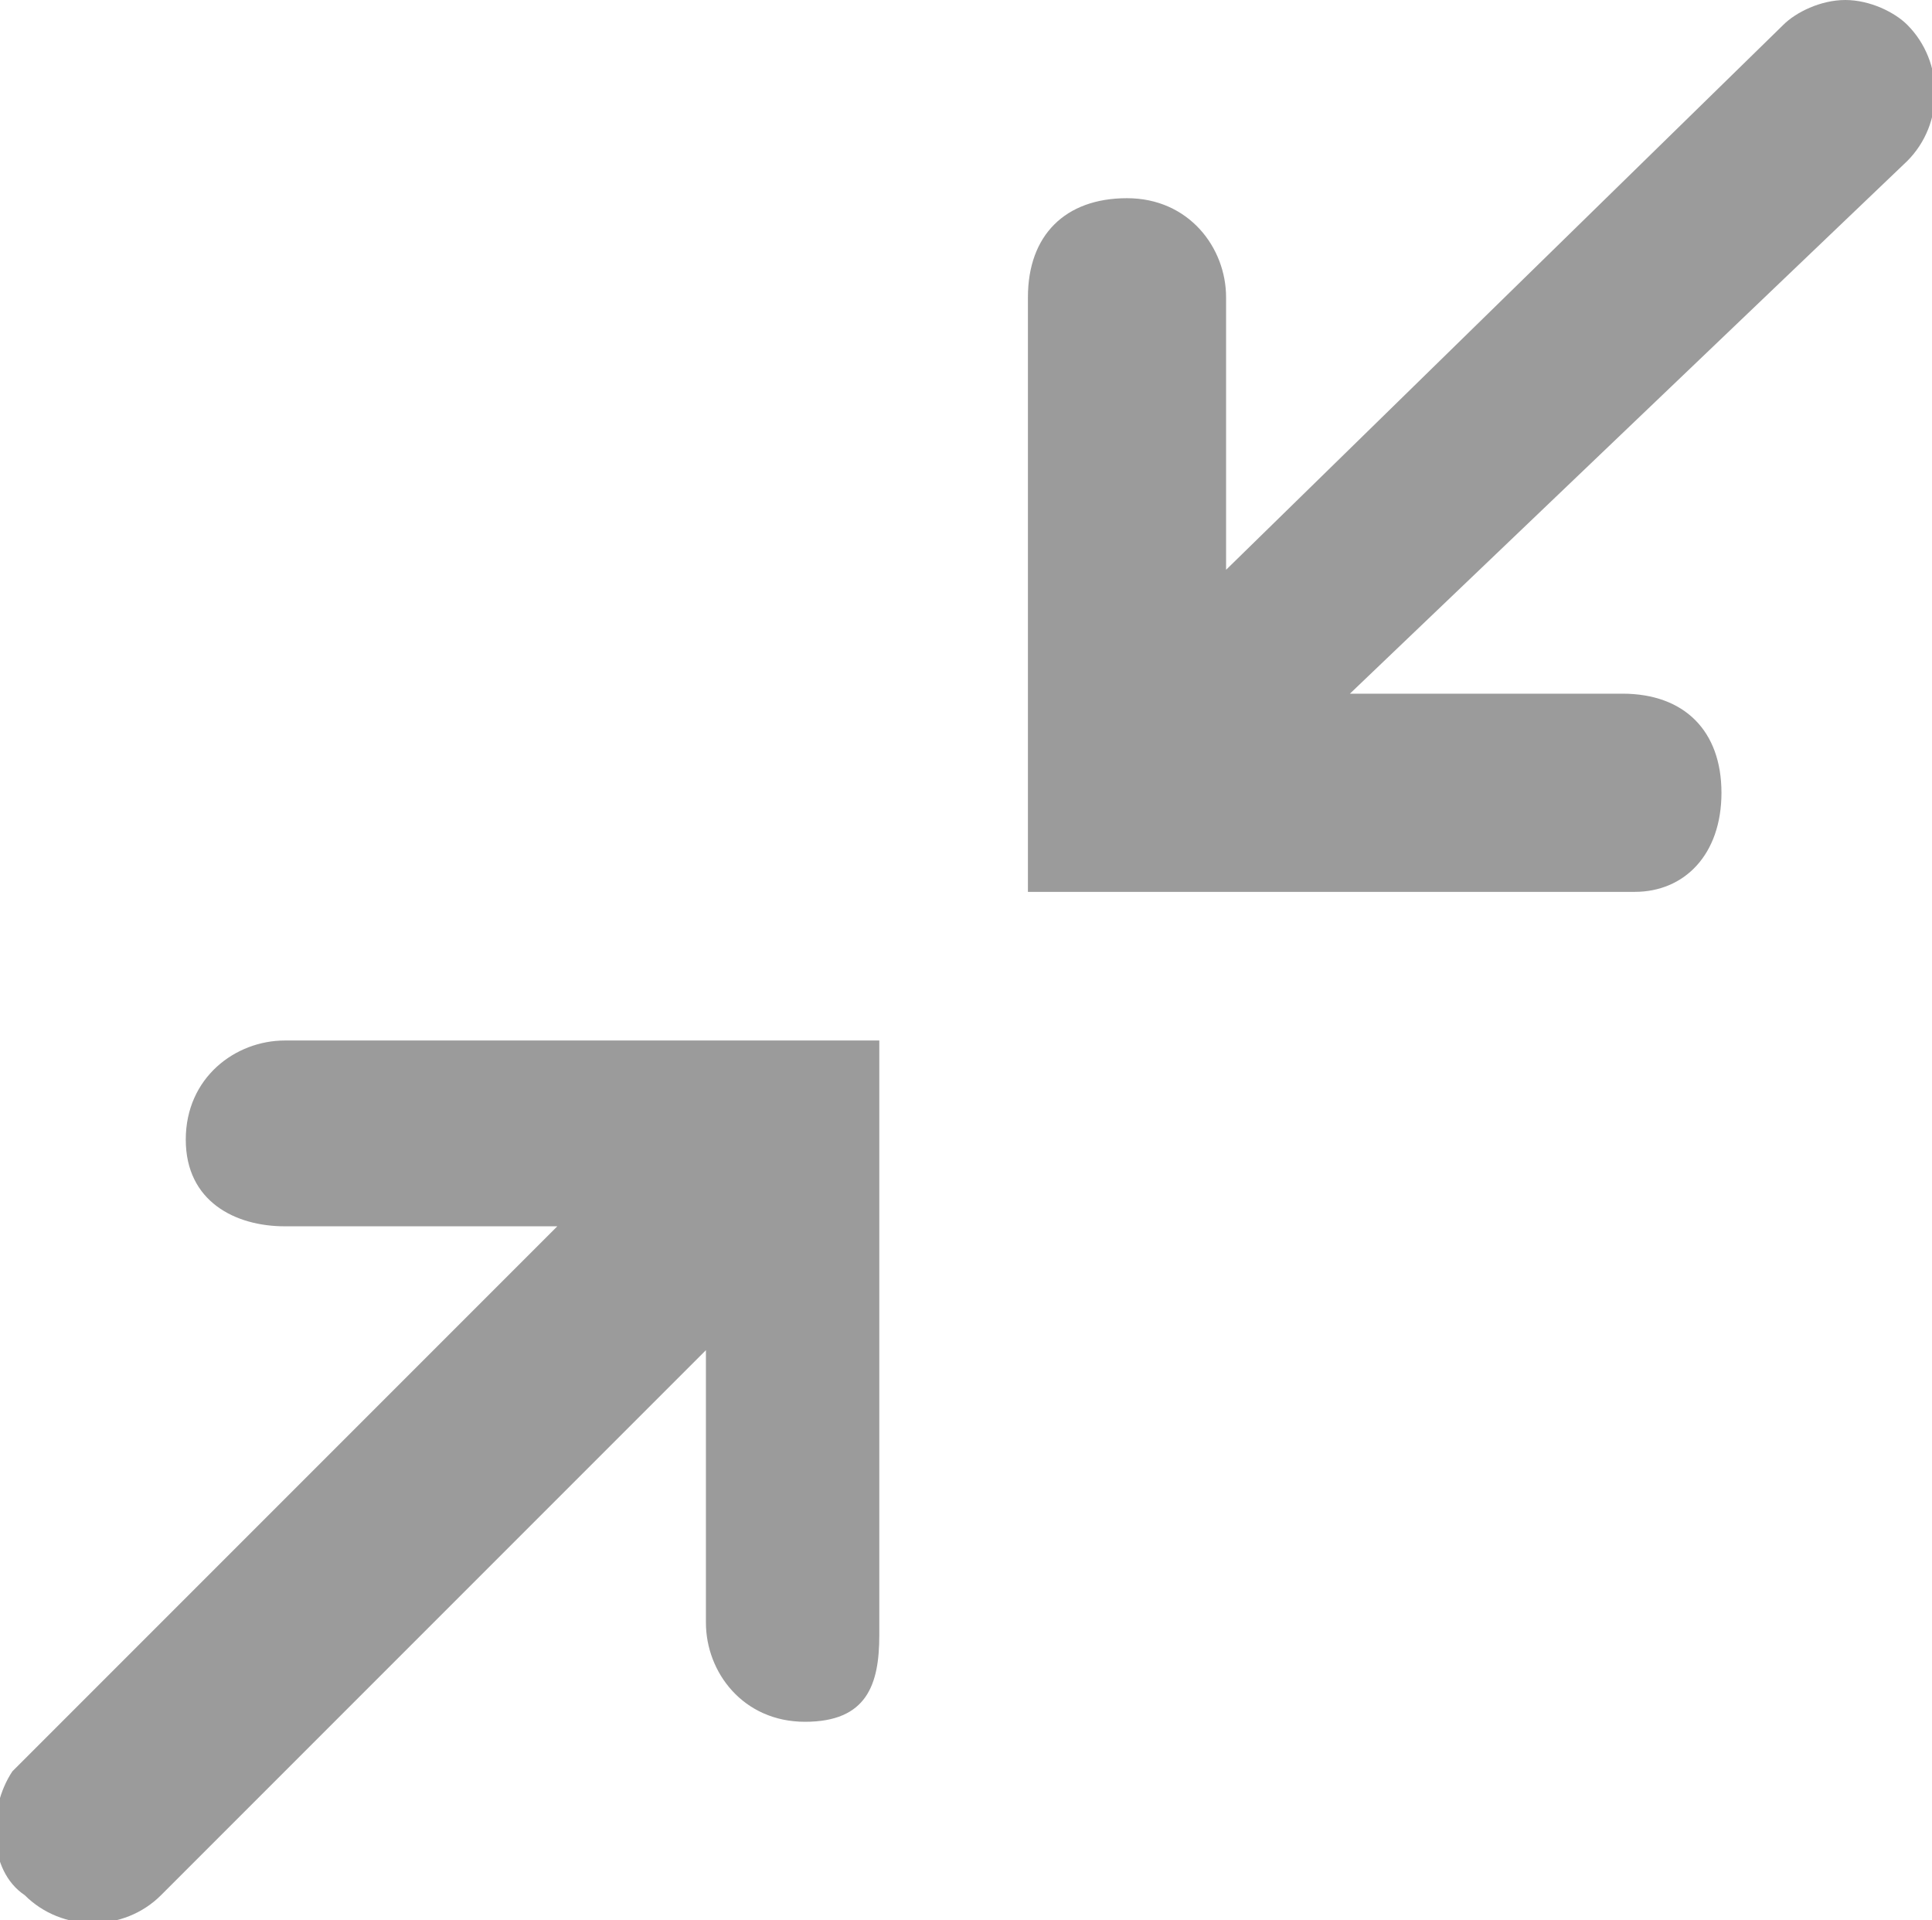 <?xml version="1.0" encoding="utf-8"?>
<!-- Generator: Adobe Illustrator 23.0.6, SVG Export Plug-In . SVG Version: 6.00 Build 0)  -->
<svg version="1.1" id="icon" xmlns="http://www.w3.org/2000/svg" xmlns:xlink="http://www.w3.org/1999/xlink" x="0px" y="0px"
	 viewBox="0 0 15.6 15.5" enable-background="new 0 0 15.6 15.5" xml:space="preserve">
<path id="arrow_1_" fill="#9B9B9B" d="M13.2,7.2c0.4,0,0.7-0.3,0.7-0.8s-0.3-0.8-0.8-0.8h-2.2l4.5-4.3c0.3-0.3,0.3-0.8,0-1.1
	C15.3,0.1,15.1,0,14.9,0s-0.4,0.1-0.5,0.2L9.9,4.6V2.4c0-0.4-0.3-0.8-0.8-0.8S8.3,1.9,8.3,2.4v4.8C8.3,7.2,13.2,7.2,13.2,7.2z"/>
<path id="arrow" fill="#9B9B9B" d="M0.2,15.3c0.3,0.3,0.8,0.3,1.1,0l4.4-4.4v2.2c0,0.4,0.3,0.8,0.8,0.8s0.6-0.3,0.6-0.7V8.4H2.3
	c-0.4,0-0.8,0.3-0.8,0.8s0.4,0.7,0.8,0.7h2.2l-4.4,4.4C-0.1,14.6-0.1,15.1,0.2,15.3z"/>
</svg>
